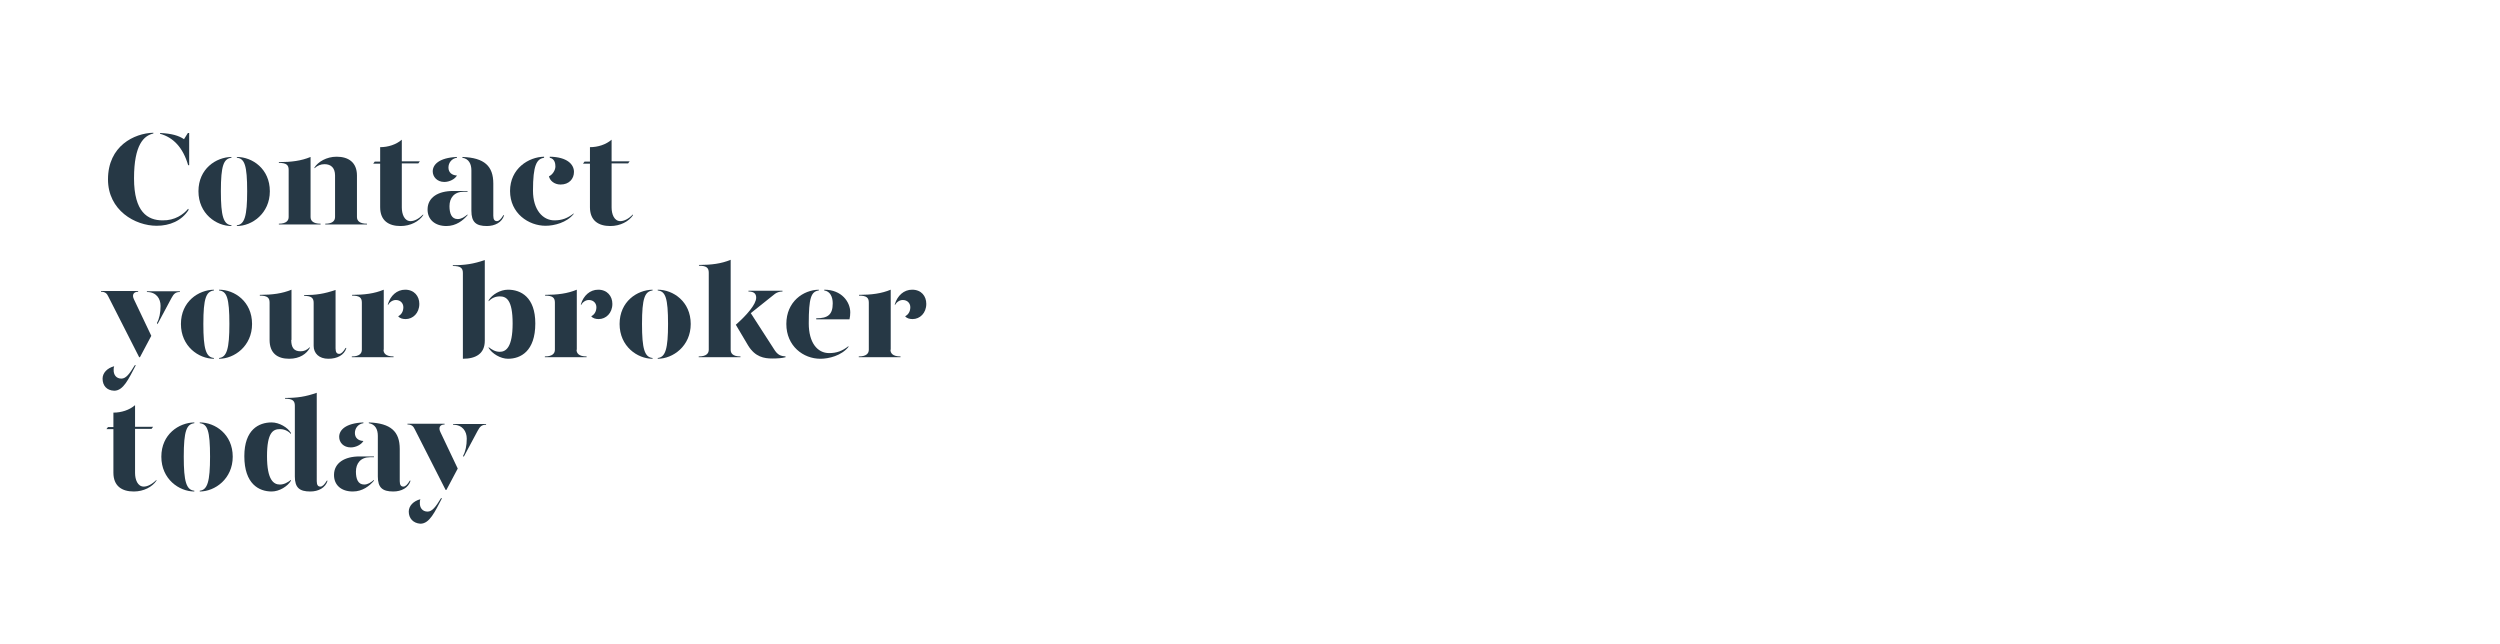 <?xml version="1.0" encoding="utf-8"?>
<!-- Generator: Adobe Illustrator 24.0.3, SVG Export Plug-In . SVG Version: 6.00 Build 0)  -->
<svg version="1.1" id="Layer_1" xmlns="http://www.w3.org/2000/svg" xmlns:xlink="http://www.w3.org/1999/xlink" x="0px" y="0px"
	 viewBox="0 0 970 250" style="enable-background:new 0 0 970 250;" xml:space="preserve">
<style type="text/css">
	.st0{fill:none;}
	.st1{enable-background:new    ;}
	.st2{fill:#263845;}
</style>
<title>Artboard 1 copy 6</title>
<rect y="0" class="st0" width="970" height="250"/>
<g class="st1">
	<path class="st2" d="M73,81l0.2,0.4c-2.7,4.3-7.4,6.2-12.4,6.2c-8.4,0-18.9-6-18.9-18c0-13,10.2-17.9,17.6-18.1v0.3
		c-3.6,0.8-7.5,4.2-7.5,17.4c0,13.1,5.3,16.3,11.1,16.3C67.8,85.6,71.2,83.2,73,81z M73.4,51.6v12.5H73c-2-6.9-5.8-10.8-10.9-12.2
		v-0.3c4.5,0.2,7.2,1,9.3,2.4l1.5-2.4H73.4z"/>
</g>
<g class="st1">
	<path class="st2" d="M89.8,61.2c-3,0.4-4.1,2.9-4.1,13c0,9.7,1,12.9,4.1,13.2v0.3c-5.9,0-12.8-4.8-12.8-13.5s6.8-13.2,12.8-13.3
		V61.2z M104.7,74.2c0,8.6-6.9,13.5-12.8,13.5v-0.3c3-0.3,4-3.6,4-13.2c0-10.1-1-12.7-4-13v-0.3C97.9,60.9,104.7,65.5,104.7,74.2z"
		/>
	<path class="st2" d="M108.1,86.8c3.1,0,3.9-1.3,3.9-2.6V65.9c0-1.9-0.9-2.7-3.8-2.7v-0.3c4.8,0,8.7-0.5,12.3-2v23.3
		c0,1.3,0.8,2.6,3.9,2.6v0.3h-16.2V86.8z M126.2,86.8c3,0,3.8-1.3,3.8-2.6V68.1c0-2.9-1.5-4.4-4.1-4.4c-1.4,0-2.7,0.5-3.9,1.6V65
		c1.4-2.2,4.7-4.2,8.6-4.2c4.6,0,7.9,2.2,7.9,7.3v16.1c0,1.3,0.8,2.6,3.9,2.6v0.3h-16.2V86.8z"/>
	<path class="st2" d="M164.2,83.2v0.3c-1.6,2.4-4.9,4.2-8.8,4.2c-4.6,0-7.9-2.1-7.9-7.3V63.5h-2.7l0.6-0.8h2.1v-5.6
		c3.1,0,6.2-1,8.4-2.9v8.4h7l-0.6,0.8h-6.4v17.1c0,2.6,1,5.3,3.4,5.3C160.8,85.8,162.5,84.9,164.2,83.2z"/>
	<path class="st2" d="M165.9,81.1c0.1-4.5,4.1-7,9.9-7h5.6v0.3h-1.5c-3.7,0-5.5,2.4-5.5,5.6c0,2.8,0.8,5,3.2,5
		c1.4,0,2.6-0.8,3.8-1.8v0.3c-1.7,2-4.4,4.2-8.2,4.2C168.8,87.7,165.8,85.2,165.9,81.1z M167.9,66.5c0-2.6,2.4-5.3,9.4-5.6v0.3
		c-2.1,0.3-3.3,2-3.3,3.8c0,1.9,1.3,3,3.3,3.1c-0.8,1.4-2.9,2.5-4.9,2.5C169.6,70.6,167.9,68.6,167.9,66.5z M182.9,81.8V66.1
		c0-2.5-1-4.5-3.5-4.9v-0.3c8.6,0.3,12,3.6,12,10.3v12.5c0,1.5,0.5,2.1,1.4,2.1c0.8,0,1.6-0.8,2.5-2.3h0.3c-0.8,2.8-3.6,4.2-6.7,4.2
		C184.7,87.7,182.9,86.2,182.9,81.8z"/>
	<path class="st2" d="M211.2,61.2c-3,0.4-4.4,2.9-4.4,12.8c0,7.4,3.8,11.5,8.3,11.5c2.9,0,5.1-0.8,7.5-2.7V83
		c-2.7,3.4-7.6,4.6-10.9,4.6c-6.6,0-13.8-4.8-13.8-13.5s7.2-13.2,13.2-13.3V61.2z M222.7,66.7c0,2.7-1.9,4.9-5.2,4.9
		c-2.5,0-4.2-1.6-4.5-3.2c1.4-0.6,2.5-2.4,2.5-3.8c0-1.2-0.3-3-2.2-3.4v-0.4C220.1,60.9,222.7,63.8,222.7,66.7z"/>
	<path class="st2" d="M245.6,83.2v0.3c-1.6,2.4-4.9,4.2-8.8,4.2c-4.6,0-7.9-2.1-7.9-7.3V63.5h-2.7l0.6-0.8h2.1v-5.6
		c3.1,0,6.2-1,8.4-2.9v8.4h7l-0.6,0.8h-6.4v17.1c0,2.6,1,5.3,3.4,5.3C242.2,85.8,243.9,84.9,245.6,83.2z"/>
</g>
<g class="st1">
	<path class="st2" d="M42,115c-0.5-1.1-1.2-1.8-2.8-1.8v-0.3h14.4v0.3c-1.8,0-2.5,1.2-1.6,3l6.7,14.1l-4.4,8.3H54L42,115z
		 M39.8,146.9c0-2.2,1.8-4.1,4.5-4.8c-0.2,0.5-0.2,0.9-0.2,1.3c-0.1,2,1,3.5,3,3.5c1.8,0,3.2-1.9,5.2-5.2h0.4
		c-2.8,5.3-4.8,9.9-8.4,9.9C41.4,151.5,39.8,149.6,39.8,146.9z M60.9,125.3c0.9-1.6,1.4-3.9,1.4-6.6c0-2.8-1.6-5.4-5.3-5.4v-0.3
		h12.8v0.3c-1.7,0-2.4,0.7-3.3,2.4l-5.4,10.1L60.9,125.3z"/>
</g>
<g class="st1">
	<path class="st2" d="M83,112.7c-3,0.4-4.1,2.9-4.1,13c0,9.7,1,12.9,4.1,13.2v0.3c-5.9,0-12.8-4.8-12.8-13.5
		c0-8.7,6.8-13.2,12.8-13.3V112.7z M97.8,125.7c0,8.6-6.9,13.5-12.8,13.5v-0.3c3-0.3,4-3.6,4-13.2c0-10.1-1-12.7-4-13v-0.3
		C91,112.4,97.8,117,97.8,125.7z"/>
	<path class="st2" d="M113,131.9c0,2.9,1,4.4,3.6,4.4c1.3,0,2.4-0.4,3.6-1.6v0.3c-1.2,2.2-3.8,4.2-8,4.2c-4.6,0-7.6-2.2-7.6-7.3
		v-14.5c0-1.9-0.9-2.7-3.8-2.7v-0.3c4.8,0,8.7-0.5,12.3-2V131.9z M130.2,135.2c0,1.5,0.5,2.1,1.4,2.1c0.8,0,1.6-0.8,2.5-2.3h0.3
		c-0.8,2.8-3.6,4.2-7,4.2c-3.6,0-5.7-2.1-5.7-5v-16.7c0-1.9-0.9-2.7-3.7-2.7v-0.3c4.6,0,7.8-0.5,12.2-2V135.2z"/>
</g>
<g class="st1">
	<path class="st2" d="M148.8,135.7c0,1.3,0.8,2.6,3.9,2.6v0.3h-16.2v-0.3c3.1,0,3.9-1.3,3.9-2.6v-18.3c0-1.9-0.9-2.7-3.8-2.7v-0.3
		c4.8,0,8.7-0.5,12.3-2V135.7z M162.7,117.9c0,3.6-2.5,5.9-5.3,5.9c-1.2,0-2.3-0.3-2.9-1.1c1-0.5,2-1.6,2-3.5c0-1.5-1.1-2.8-2.9-2.8
		c-1.3,0-2.4,0.8-3.1,2v-0.4c1-3.3,3.5-5.6,6.7-5.6C160.7,112.4,162.7,114.9,162.7,117.9z"/>
</g>
<g class="st1">
	<path class="st2" d="M188.1,132.2c0,4.9-3.3,7-8.5,7v-33.3c0-1.9-0.9-2.7-3.9-2.7v-0.3c4.8,0,8-0.5,12.4-2V132.2z M207.7,125.5
		c0,10.8-5.7,13.7-10.6,13.7c-2.9,0-6.2-2-7.5-4.2v-0.3c1.3,1,2.6,1.8,4.3,1.8c2.4,0,5-1.7,5-11c0-9.3-2.5-10.5-5-10.5
		c-1.6,0-3.1,0.6-4.3,1.9v-0.4c1.3-2.2,4.5-4.1,7.5-4.1C202.1,112.4,207.7,115.3,207.7,125.5z"/>
</g>
<g class="st1">
	<path class="st2" d="M223.7,135.7c0,1.3,0.8,2.6,3.9,2.6v0.3h-16.2v-0.3c3.1,0,3.9-1.3,3.9-2.6v-18.3c0-1.9-0.9-2.7-3.8-2.7v-0.3
		c4.8,0,8.7-0.5,12.3-2V135.7z M237.6,117.9c0,3.6-2.5,5.9-5.3,5.9c-1.2,0-2.3-0.3-2.9-1.1c1-0.5,2-1.6,2-3.5c0-1.5-1.1-2.8-2.9-2.8
		c-1.3,0-2.4,0.8-3.1,2v-0.4c1-3.3,3.5-5.6,6.7-5.6C235.6,112.4,237.6,114.9,237.6,117.9z"/>
</g>
<g class="st1">
	<path class="st2" d="M253.2,112.7c-3,0.4-4.1,2.9-4.1,13c0,9.7,1,12.9,4.1,13.2v0.3c-5.9,0-12.8-4.8-12.8-13.5
		c0-8.7,6.8-13.2,12.8-13.3V112.7z M268,125.7c0,8.6-6.9,13.5-12.8,13.5v-0.3c3-0.3,4-3.6,4-13.2c0-10.1-1-12.7-4-13v-0.3
		C261.2,112.4,268,117,268,125.7z"/>
</g>
<g class="st1">
	<path class="st2" d="M287.3,138.3v0.3h-16.2v-0.3c3.1,0,3.9-1.3,3.9-2.6v-29.9c0-1.9-0.9-2.7-3.8-2.7v-0.3c4.8,0,8.7-0.5,12.3-2
		v34.9C283.5,137,284.2,138.3,287.3,138.3z M304.8,138.3v0.3c-1.4,0.4-3.4,0.5-5.2,0.5c-3.1,0-6.6-0.6-9.3-5l-4.8-8.1
		c4.1-3.6,7.9-7.9,7.9-10.5c0-1.4-0.7-2.4-3-2.4v-0.3h13.2v0.3c-1.2,0-2.2,0.4-2.9,0.9l-9.4,7.5l8.9,13.8
		C301.8,138,303.1,138.1,304.8,138.3z"/>
</g>
<g class="st1">
	<path class="st2" d="M305.1,125.7c0-8.7,6.6-13.2,12.6-13.3v0.3c-3,0.4-3.9,2.9-3.9,12.8c0,7.4,3.3,11.5,7.9,11.5
		c2.9,0,5.1-0.8,7.5-2.7v0.3c-2.7,3.4-7.6,4.6-10.9,4.6C311.7,139.2,305.1,134.3,305.1,125.7z M316.7,123.5c4.5,0,6.4-1.4,6.4-5.8
		c0-2.5-1-4.7-3.3-5v-0.3c6.8,0,10.1,4.8,10.1,8.8c0,0.8-0.1,1.9-0.3,2.7h-12.9V123.5z"/>
</g>
<g class="st1">
	<path class="st2" d="M345.5,135.7c0,1.3,0.8,2.6,3.9,2.6v0.3h-16.2v-0.3c3.1,0,3.9-1.3,3.9-2.6v-18.3c0-1.9-0.9-2.7-3.8-2.7v-0.3
		c4.8,0,8.7-0.5,12.3-2V135.7z M359.4,117.9c0,3.6-2.5,5.9-5.3,5.9c-1.2,0-2.3-0.3-2.9-1.1c1-0.5,2-1.6,2-3.5c0-1.5-1.1-2.8-2.9-2.8
		c-1.3,0-2.4,0.8-3.1,2v-0.4c1-3.3,3.5-5.6,6.7-5.6C357.5,112.4,359.4,114.9,359.4,117.9z"/>
</g>
<g class="st1">
	<path class="st2" d="M60.7,186.2v0.3c-1.6,2.4-4.9,4.2-8.8,4.2c-4.6,0-7.9-2.1-7.9-7.3v-16.9h-2.7l0.6-0.8h2.1v-5.6
		c3.1,0,6.2-1,8.4-2.9v8.4h7l-0.6,0.8h-6.4v17.1c0,2.6,1,5.3,3.4,5.3C57.2,188.8,59,187.9,60.7,186.2z"/>
</g>
<g class="st1">
	<path class="st2" d="M75.4,164.2c-3,0.4-4.1,2.9-4.1,13c0,9.7,1,12.9,4.1,13.2v0.3c-5.9,0-12.8-4.8-12.8-13.5s6.8-13.2,12.8-13.3
		V164.2z M90.3,177.2c0,8.6-6.9,13.5-12.8,13.5v-0.3c3-0.3,4-3.6,4-13.2c0-10.1-1-12.7-4-13v-0.3C83.5,163.9,90.3,168.5,90.3,177.2z
		"/>
	<path class="st2" d="M112.9,168v0.4c-1.2-1.3-2.7-1.9-4.3-1.9c-2.6,0-5,1.2-5,10.5c0,9.3,2.6,11,5,11c1.6,0,3-0.8,4.3-1.8v0.3
		c-1.3,2.2-4.5,4.2-7.5,4.2c-4.9,0-10.6-2.9-10.6-13.7c0-10.3,5.6-13.1,10.6-13.1C108.3,163.9,111.6,165.8,112.9,168z M122.9,186.7
		c0,1.5,0.5,2.1,1.4,2.1c0.8,0,1.6-0.8,2.5-2.3h0.3c-0.8,2.8-3.6,4.2-6.7,4.2c-4.1,0-6-1.4-6-5.8v-27.5c0-1.9-0.9-2.7-3.8-2.7v-0.3
		c4.8,0,8-0.5,12.3-2V186.7z"/>
</g>
<g class="st1">
	<path class="st2" d="M129.6,184.1c0.1-4.5,4.1-7,9.9-7h5.6v0.3h-1.5c-3.7,0-5.5,2.4-5.5,5.6c0,2.8,0.8,5,3.2,5
		c1.4,0,2.6-0.8,3.8-1.8v0.3c-1.7,2-4.4,4.2-8.2,4.2C132.4,190.7,129.5,188.2,129.6,184.1z M131.6,169.5c0-2.6,2.4-5.3,9.4-5.6v0.3
		c-2.1,0.3-3.3,2-3.3,3.8c0,1.9,1.3,3,3.3,3.1c-0.8,1.4-2.9,2.5-4.9,2.5C133.3,173.6,131.6,171.7,131.6,169.5z M146.6,184.9v-15.8
		c0-2.5-1-4.5-3.5-4.9v-0.3c8.6,0.3,12,3.6,12,10.3v12.5c0,1.5,0.5,2.1,1.4,2.1c0.8,0,1.6-0.8,2.5-2.3h0.3c-0.8,2.8-3.6,4.2-6.7,4.2
		C148.4,190.7,146.6,189.2,146.6,184.9z"/>
</g>
<g class="st1">
	<path class="st2" d="M160.9,166.5c-0.5-1.1-1.2-1.8-2.8-1.8v-0.3h14.4v0.3c-1.8,0-2.5,1.2-1.6,3l6.7,14.1l-4.4,8.3h-0.3
		L160.9,166.5z M158.6,198.5c0-2.2,1.8-4.1,4.5-4.8c-0.2,0.5-0.2,0.9-0.2,1.3c-0.1,2,1,3.5,3,3.5c1.8,0,3.2-1.9,5.2-5.2h0.4
		c-2.8,5.3-4.8,9.9-8.4,9.9C160.3,203,158.6,201.1,158.6,198.5z M179.7,176.8c0.9-1.6,1.4-3.9,1.4-6.6c0-2.8-1.6-5.4-5.3-5.4v-0.3
		h12.8v0.3c-1.7,0-2.4,0.7-3.3,2.4l-5.4,10.1L179.7,176.8z"/>
</g>
</svg>

